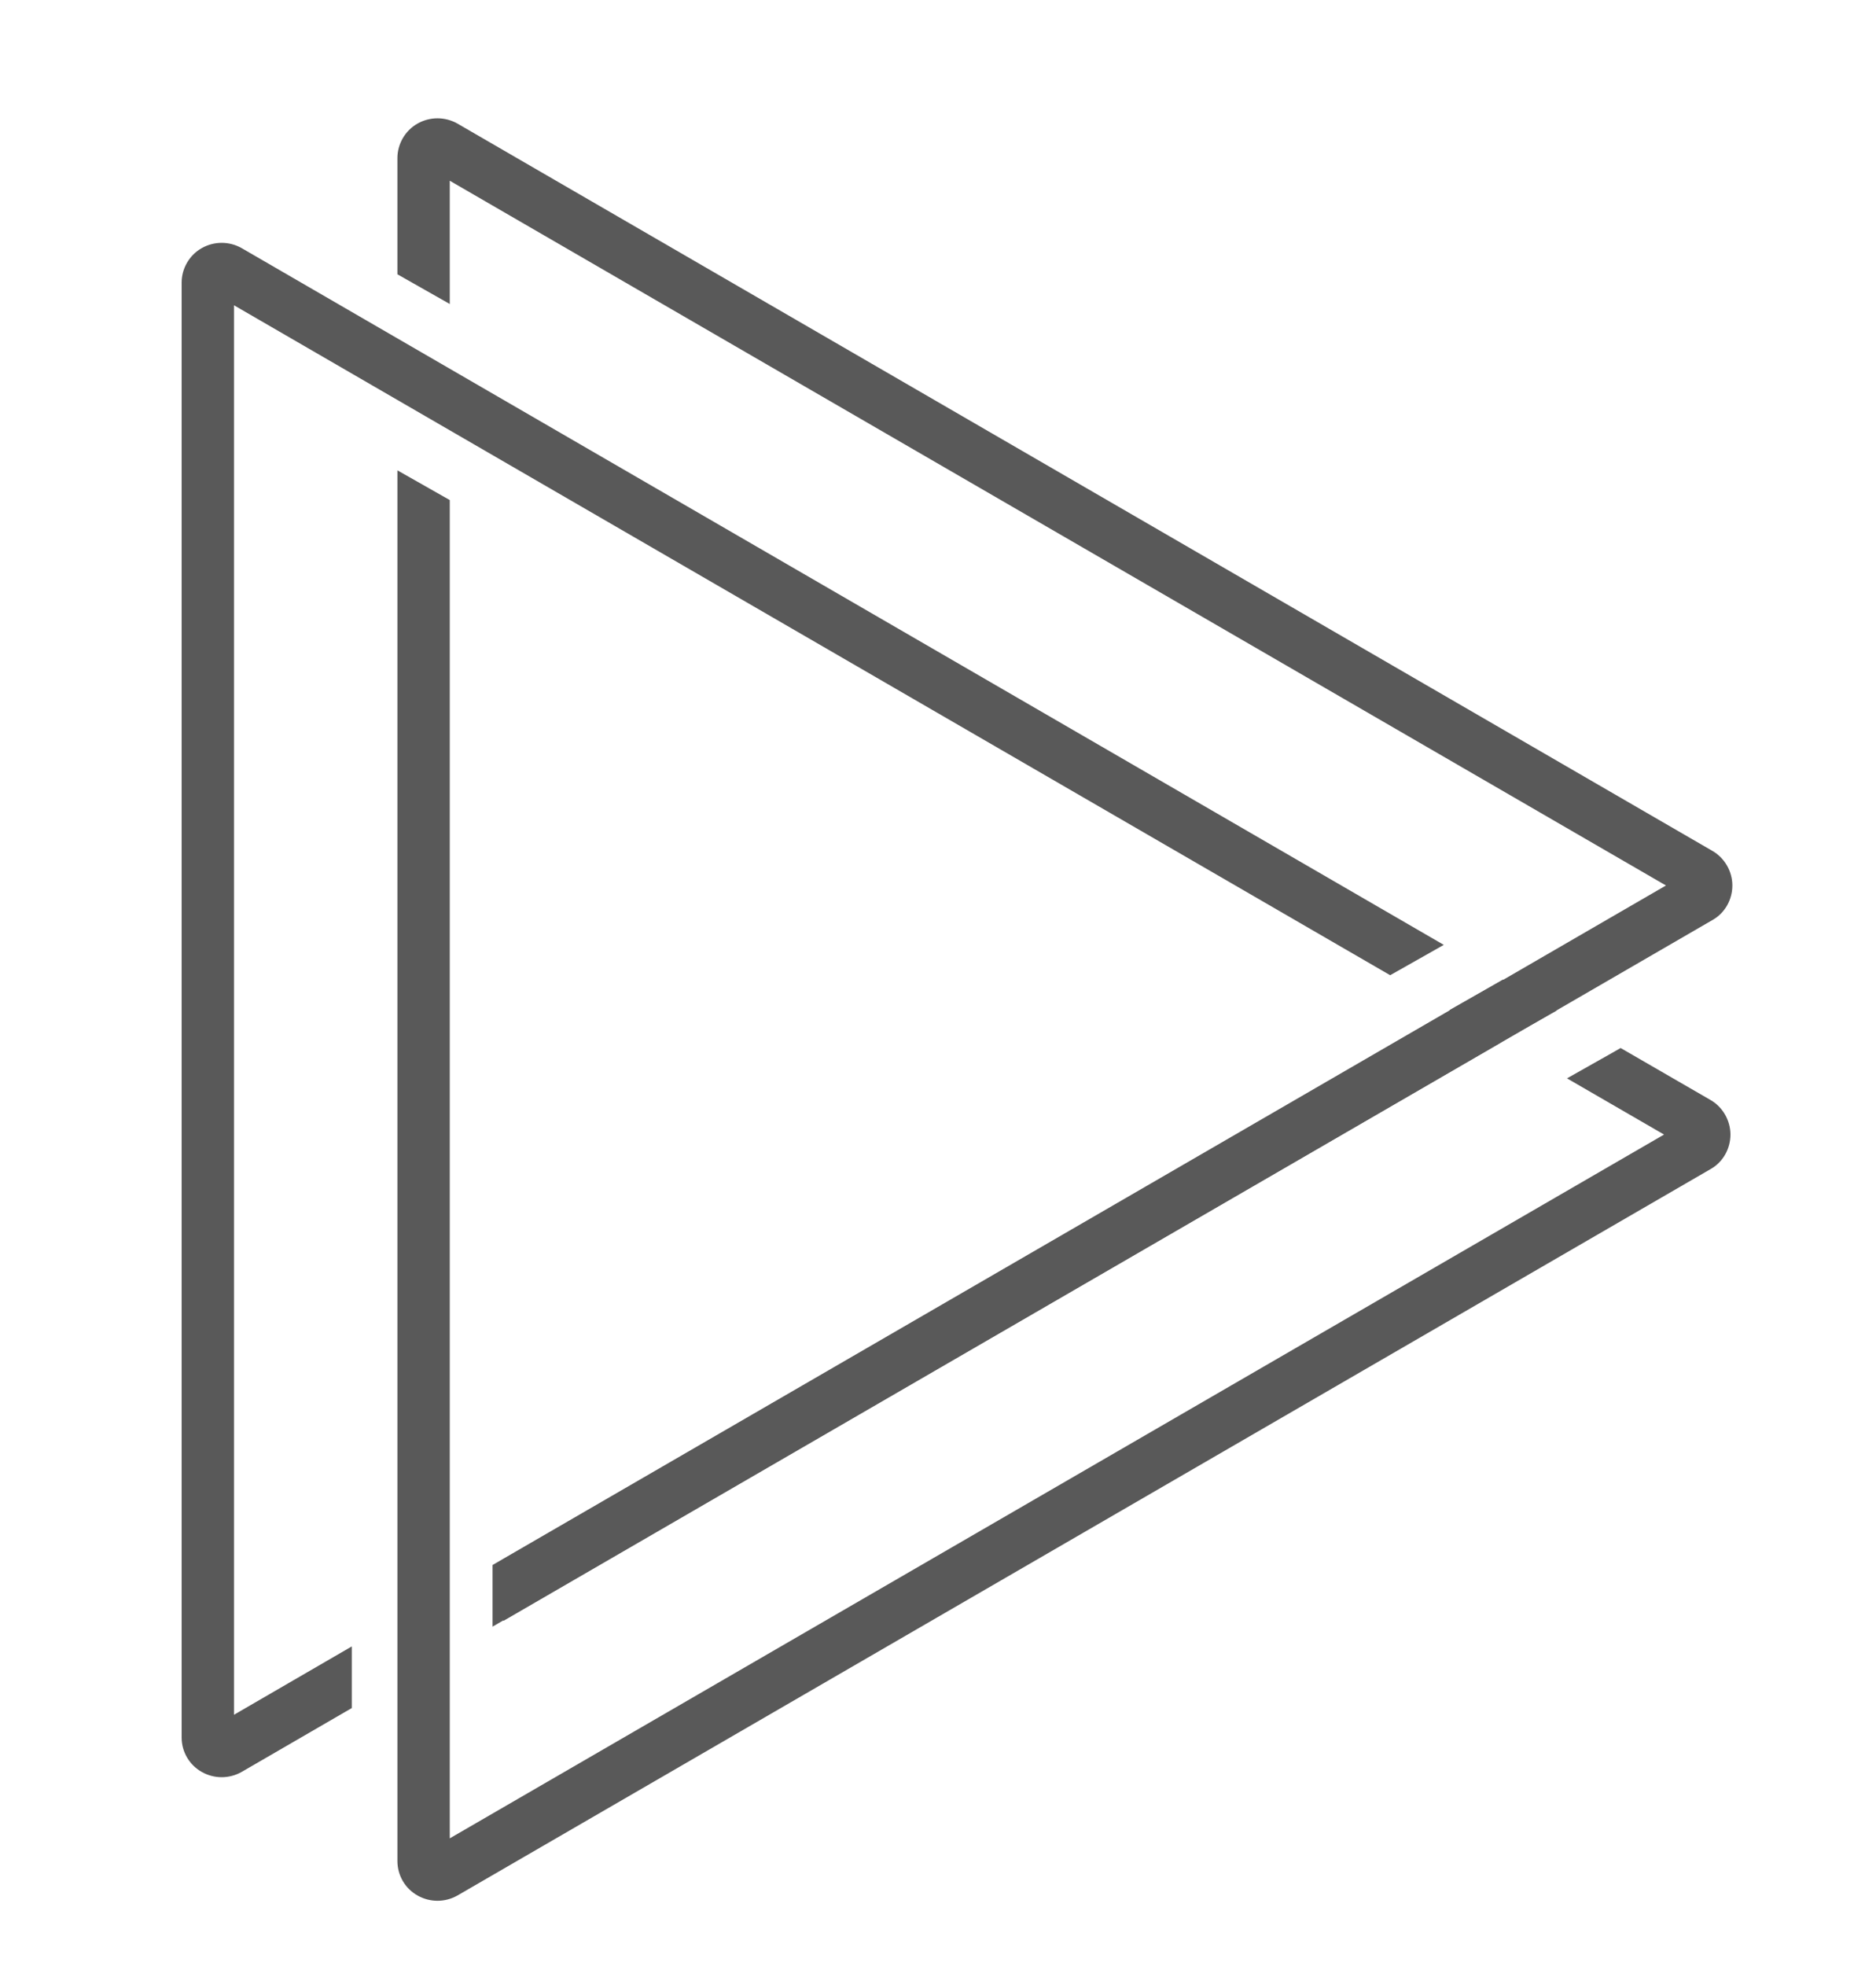 <?xml version="1.0" encoding="utf-8"?>
<!-- Generator: Adobe Illustrator 25.1.0, SVG Export Plug-In . SVG Version: 6.00 Build 0)  -->
<svg version="1.1" id="Capa_1" xmlns="http://www.w3.org/2000/svg" xmlns:xlink="http://www.w3.org/1999/xlink" x="0px" y="0px"
	 viewBox="0 0 587.7 615.6" style="enable-background:new 0 0 587.7 615.6;" xml:space="preserve">
<style type="text/css">
	.st0{fill:#595959;}
	.st1{fill:none;}
</style>
<path class="st0" d="M470.8,306.9l-16.5,9.4l0,0l-300,173.8v19.3l314.6-182.2c3.9-2.2,6.2-6.4,6.2-10.8
	C475.1,312.7,473.5,309.2,470.8,306.9z M73.3,95.6l362.2,209.8l16.8-9.5L75.7,77.7c-3.9-2.2-8.6-2.2-12.5,0
	c-3.9,2.2-6.3,6.4-6.3,10.8v455.6c0,4.5,2.4,8.6,6.3,10.8c3.9,2.2,8.6,2.2,12.5,0l34.5-20v-19.3L73.3,537V95.6z"/>
<path class="st0" d="M536.5,266.5L143.3,38.7c-3.9-2.2-8.6-2.2-12.5,0c-3.9,2.2-6.3,6.4-6.3,10.8v36.4l16.4,9.3V56.6l381,220.7
	l-364.2,211v19.3l378.8-219.5c3.9-2.2,6.2-6.4,6.2-10.8C542.7,272.9,540.3,268.7,536.5,266.5z"/>
<path class="st0" d="M535.9,344.5l-28.2-16.3l-5.8,3.3l-0.2,0.1l-10.8,6.1l30.4,17.6L140.9,575.7V156.6l-16.4-9.3v435.5
	c0,4.5,2.4,8.6,6.3,10.8c3.9,2.2,8.6,2.2,12.5,0l392.6-227.5c3.9-2.2,6.2-6.4,6.2-10.8C542.1,350.9,539.7,346.7,535.9,344.5z
	 M472.5,325l0.2-0.1l14.9-8.4l-16.7-9.7l-0.1,0l-16.5,9.4l-0.2,0.1l16.6,9.6L472.5,325z"/>
<polyline class="st1" points="163.4,106.8 140.9,94.1 124.5,84.8 113,78.3 "/>
<polyline class="st1" points="102.9,135.1 124.5,147.3 140.9,156.6 140.9,156.6 153.3,163.6 "/>
<polyline class="st1" points="475.1,282.9 452.3,295.9 452.1,296 435.5,305.4 435.3,305.5 412.4,318.6 "/>
<polyline class="st1" points="462,354.2 484.9,341.1 485.1,341 491,337.7 501.7,331.6 501.9,331.5 507.7,328.2 524.7,318.6 "/>
<polyline class="st1" points="449.5,338.1 470.7,326 472.5,325 472.6,324.9 487.5,316.5 489.3,315.5 489.4,315.4 512.2,302.4 "/>
<polyline class="st1" points="427.2,331.6 454.1,316.4 454.3,316.3 470.8,306.9 470.9,306.8 490,296 "/>
<polyline class="st1" points="110.2,549.6 110.2,534.9 110.2,515.7 110.2,485.5 "/>
<polyline class="st1" points="140.6,526.8 140.6,512.1 140.6,492.8 140.6,462.7 "/>
<polyline class="st1" points="154.4,526.8 154.4,509.3 154.4,490 154.4,462.7 "/>
<line class="st1" x1="140.6" y1="475.4" x2="140.6" y2="535.2"/>
<polyline class="st1" points="157.7,533.6 157.7,507.6 157.7,488.3 157.7,465.2 "/>
</svg>
